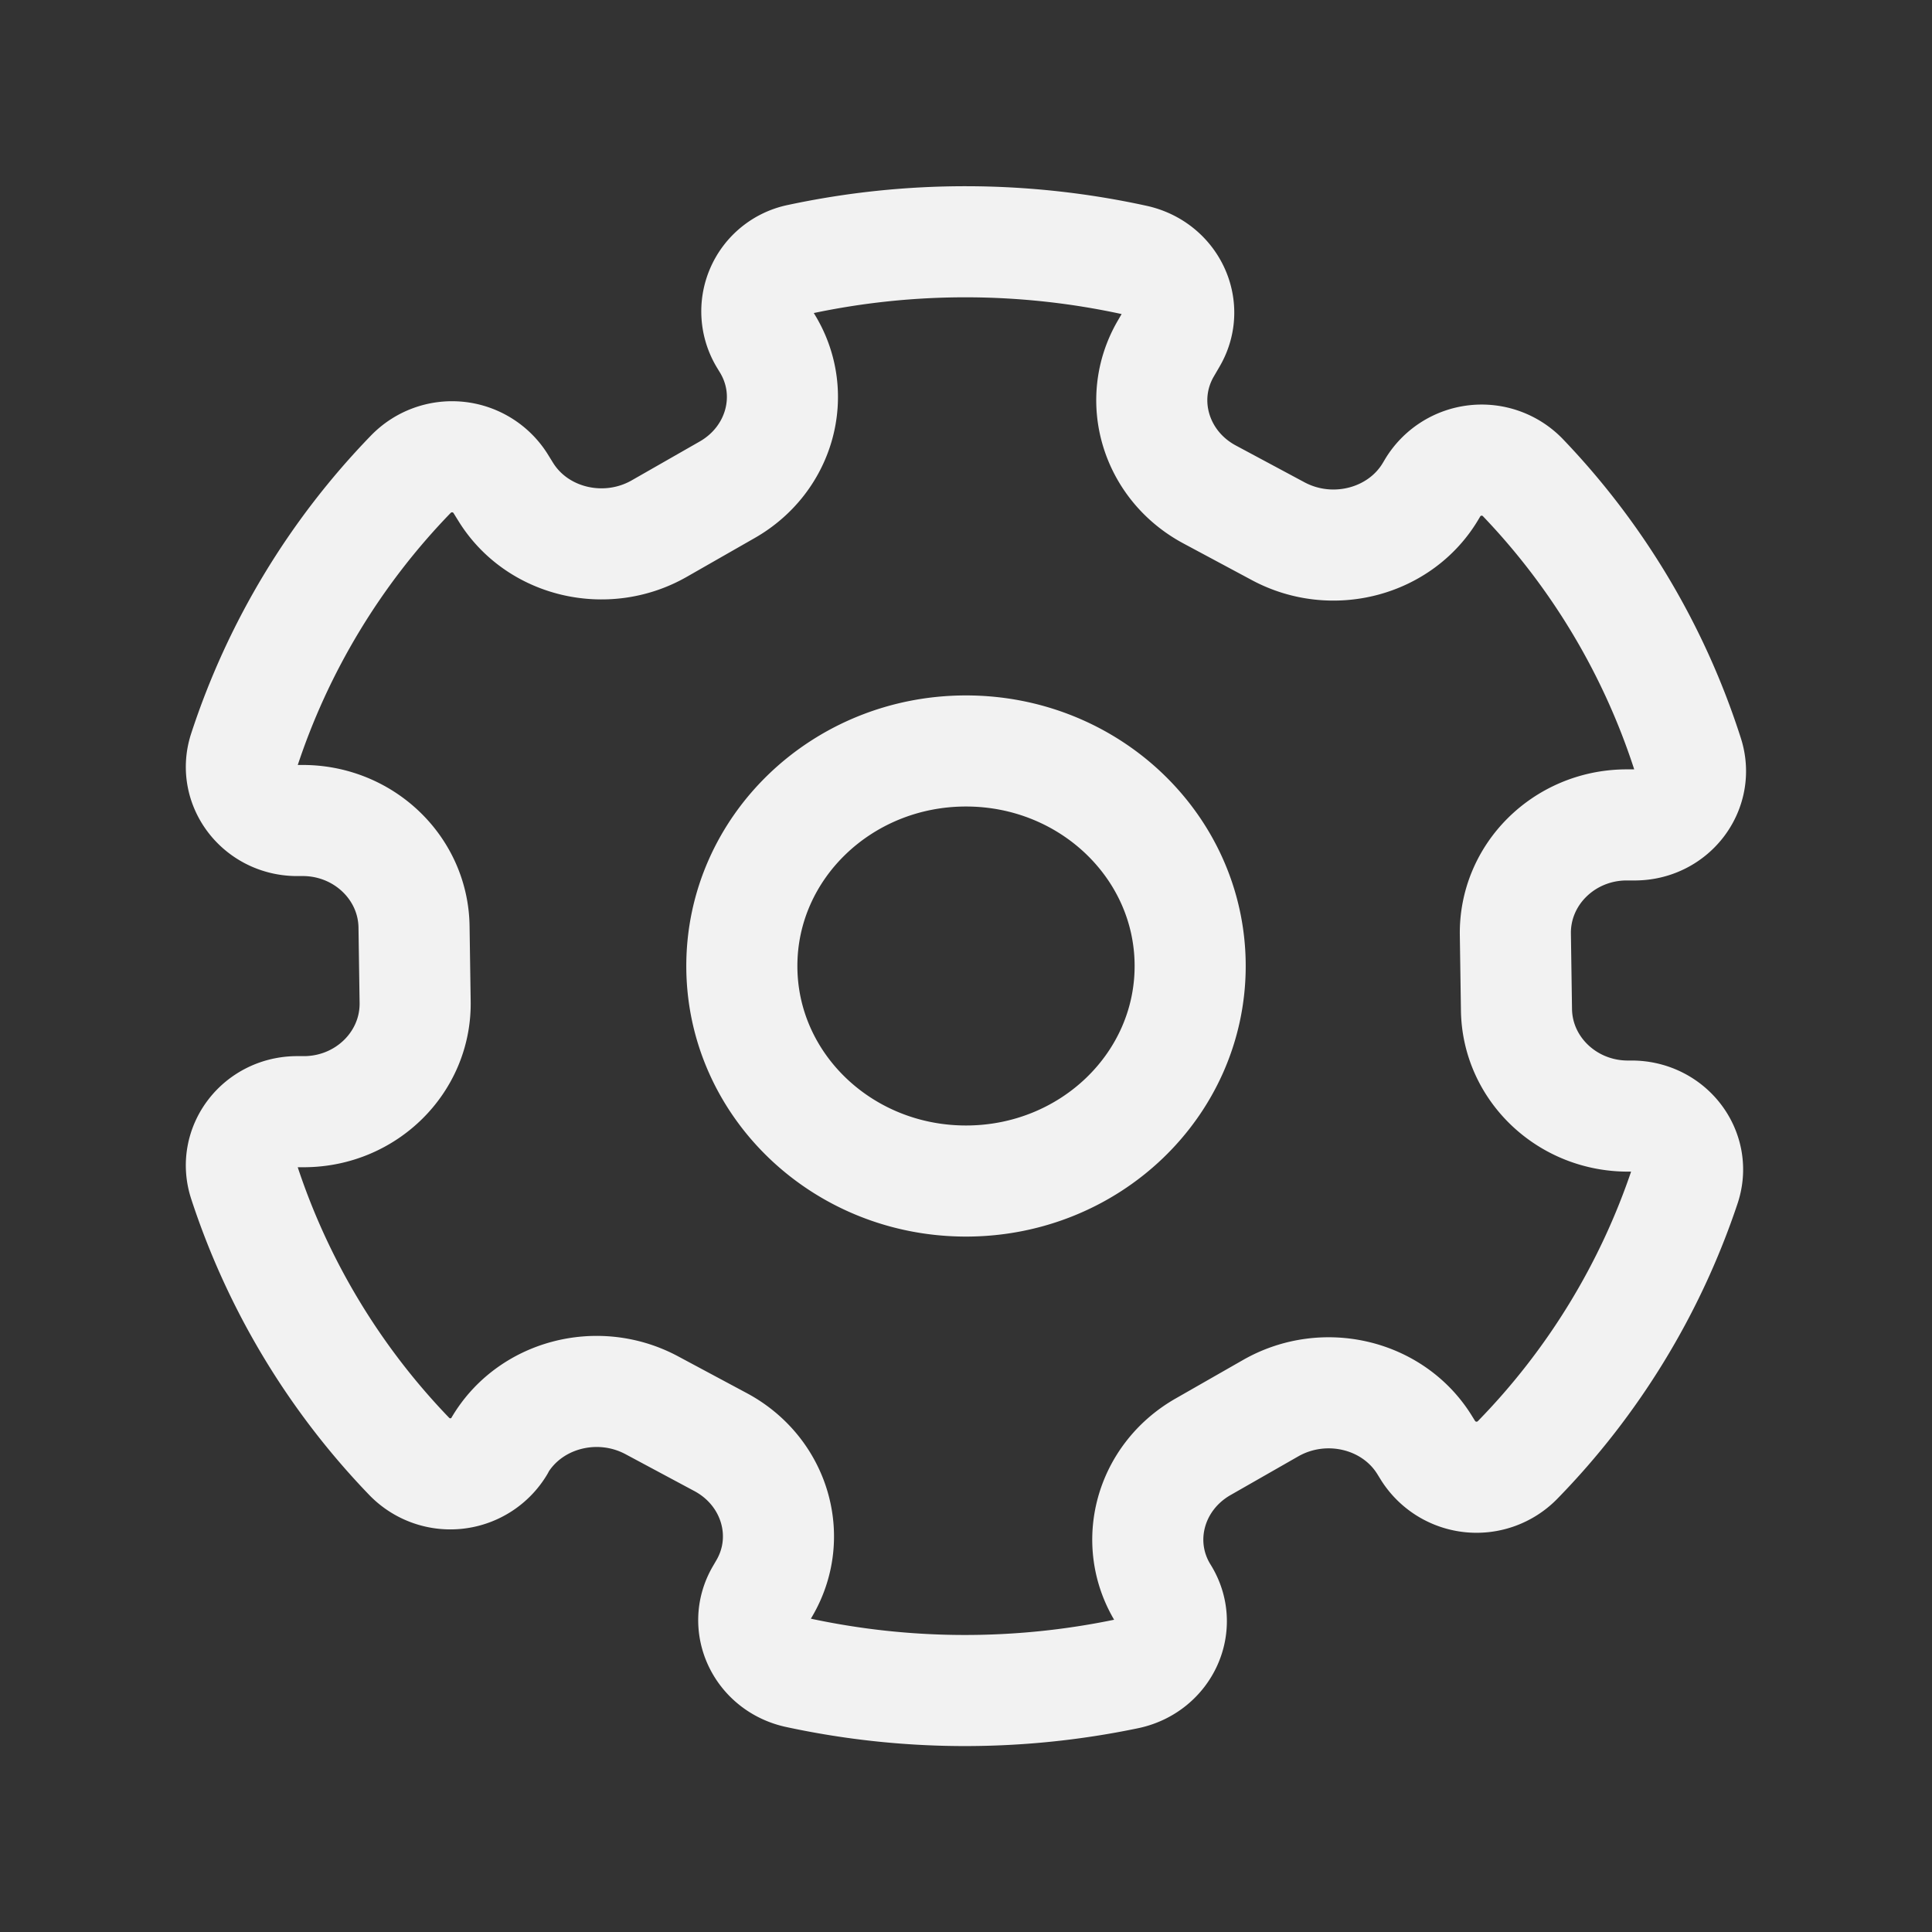 <svg xmlns="http://www.w3.org/2000/svg" viewBox="0 0 400 400"><rect x="0" y="0" width="400" height="400" fill="#333333" stroke="none"/><defs><style>.cls-1,.cls-2{fill:none;}.cls-1{stroke:#f2f2f2;stroke-linecap:round;stroke-linejoin:round;stroke-width:23px;}</style></defs><g id="Layer_2" data-name="Layer 2"><g id="Layer_12" data-name="Layer 12"><path class="cls-1" d="M337.69,231.07h-.33c-12.74.17-23.21-9.69-23.39-22l-.23-15.6c-.19-12.35,10-22.5,22.73-22.68l2.14,0c7.73-.11,13.12-7.31,10.88-14.41a148.38,148.38,0,0,0-34.2-57.5,11.85,11.85,0,0,0-18.65,2.07l-.38.64C290.05,112.2,275.91,116,264.67,110l-14.2-7.61c-11.24-6-15.31-19.56-9.1-30.23l1.2-2.06c3.78-6.49-.06-14.58-7.61-16.25a164.24,164.24,0,0,0-69.42-.17,11,11,0,0,0-7.26,16.48l.48.79c6.53,10.49,2.86,24.13-8.2,30.45l-14,8c-11,6.33-25.31,3-31.84-7.54l-1.17-1.89a11.88,11.88,0,0,0-18.46-1.82,148.57,148.57,0,0,0-34.58,57.29c-2.35,7.22,3.31,14.55,11.2,14.44h.62c12.74-.18,23.21,9.69,23.39,22l.23,15.6c.18,12.35-10,22.5-22.73,22.68l-1.85,0c-7.76.11-13.17,7.36-10.86,14.47a148.34,148.34,0,0,0,34.24,56.93,11.85,11.85,0,0,0,18.62-2.11l0-.08c6.21-10.67,20.36-14.44,31.59-8.42l14.21,7.61c11.23,6,15.31,19.56,9.1,30.23l-.74,1.27c-3.79,6.5.06,14.61,7.63,16.25a164.13,164.13,0,0,0,68.13.24c7.77-1.63,11.66-10,7.58-16.55-6.53-10.49-2.85-24.13,8.2-30.45l14-8c11.06-6.32,25.31-2.94,31.84,7.55l.83,1.34a11.88,11.88,0,0,0,18.44,1.85,148.69,148.69,0,0,0,34.64-56.7C351.27,238.34,345.6,231,337.69,231.07ZM200,244.52c-25.63,0-46.41-19.93-46.41-44.52s20.78-44.52,46.41-44.52,46.41,19.93,46.41,44.52S225.63,244.52,200,244.52Z"/><rect class="cls-2" width="400" height="400"/></g></g></svg>